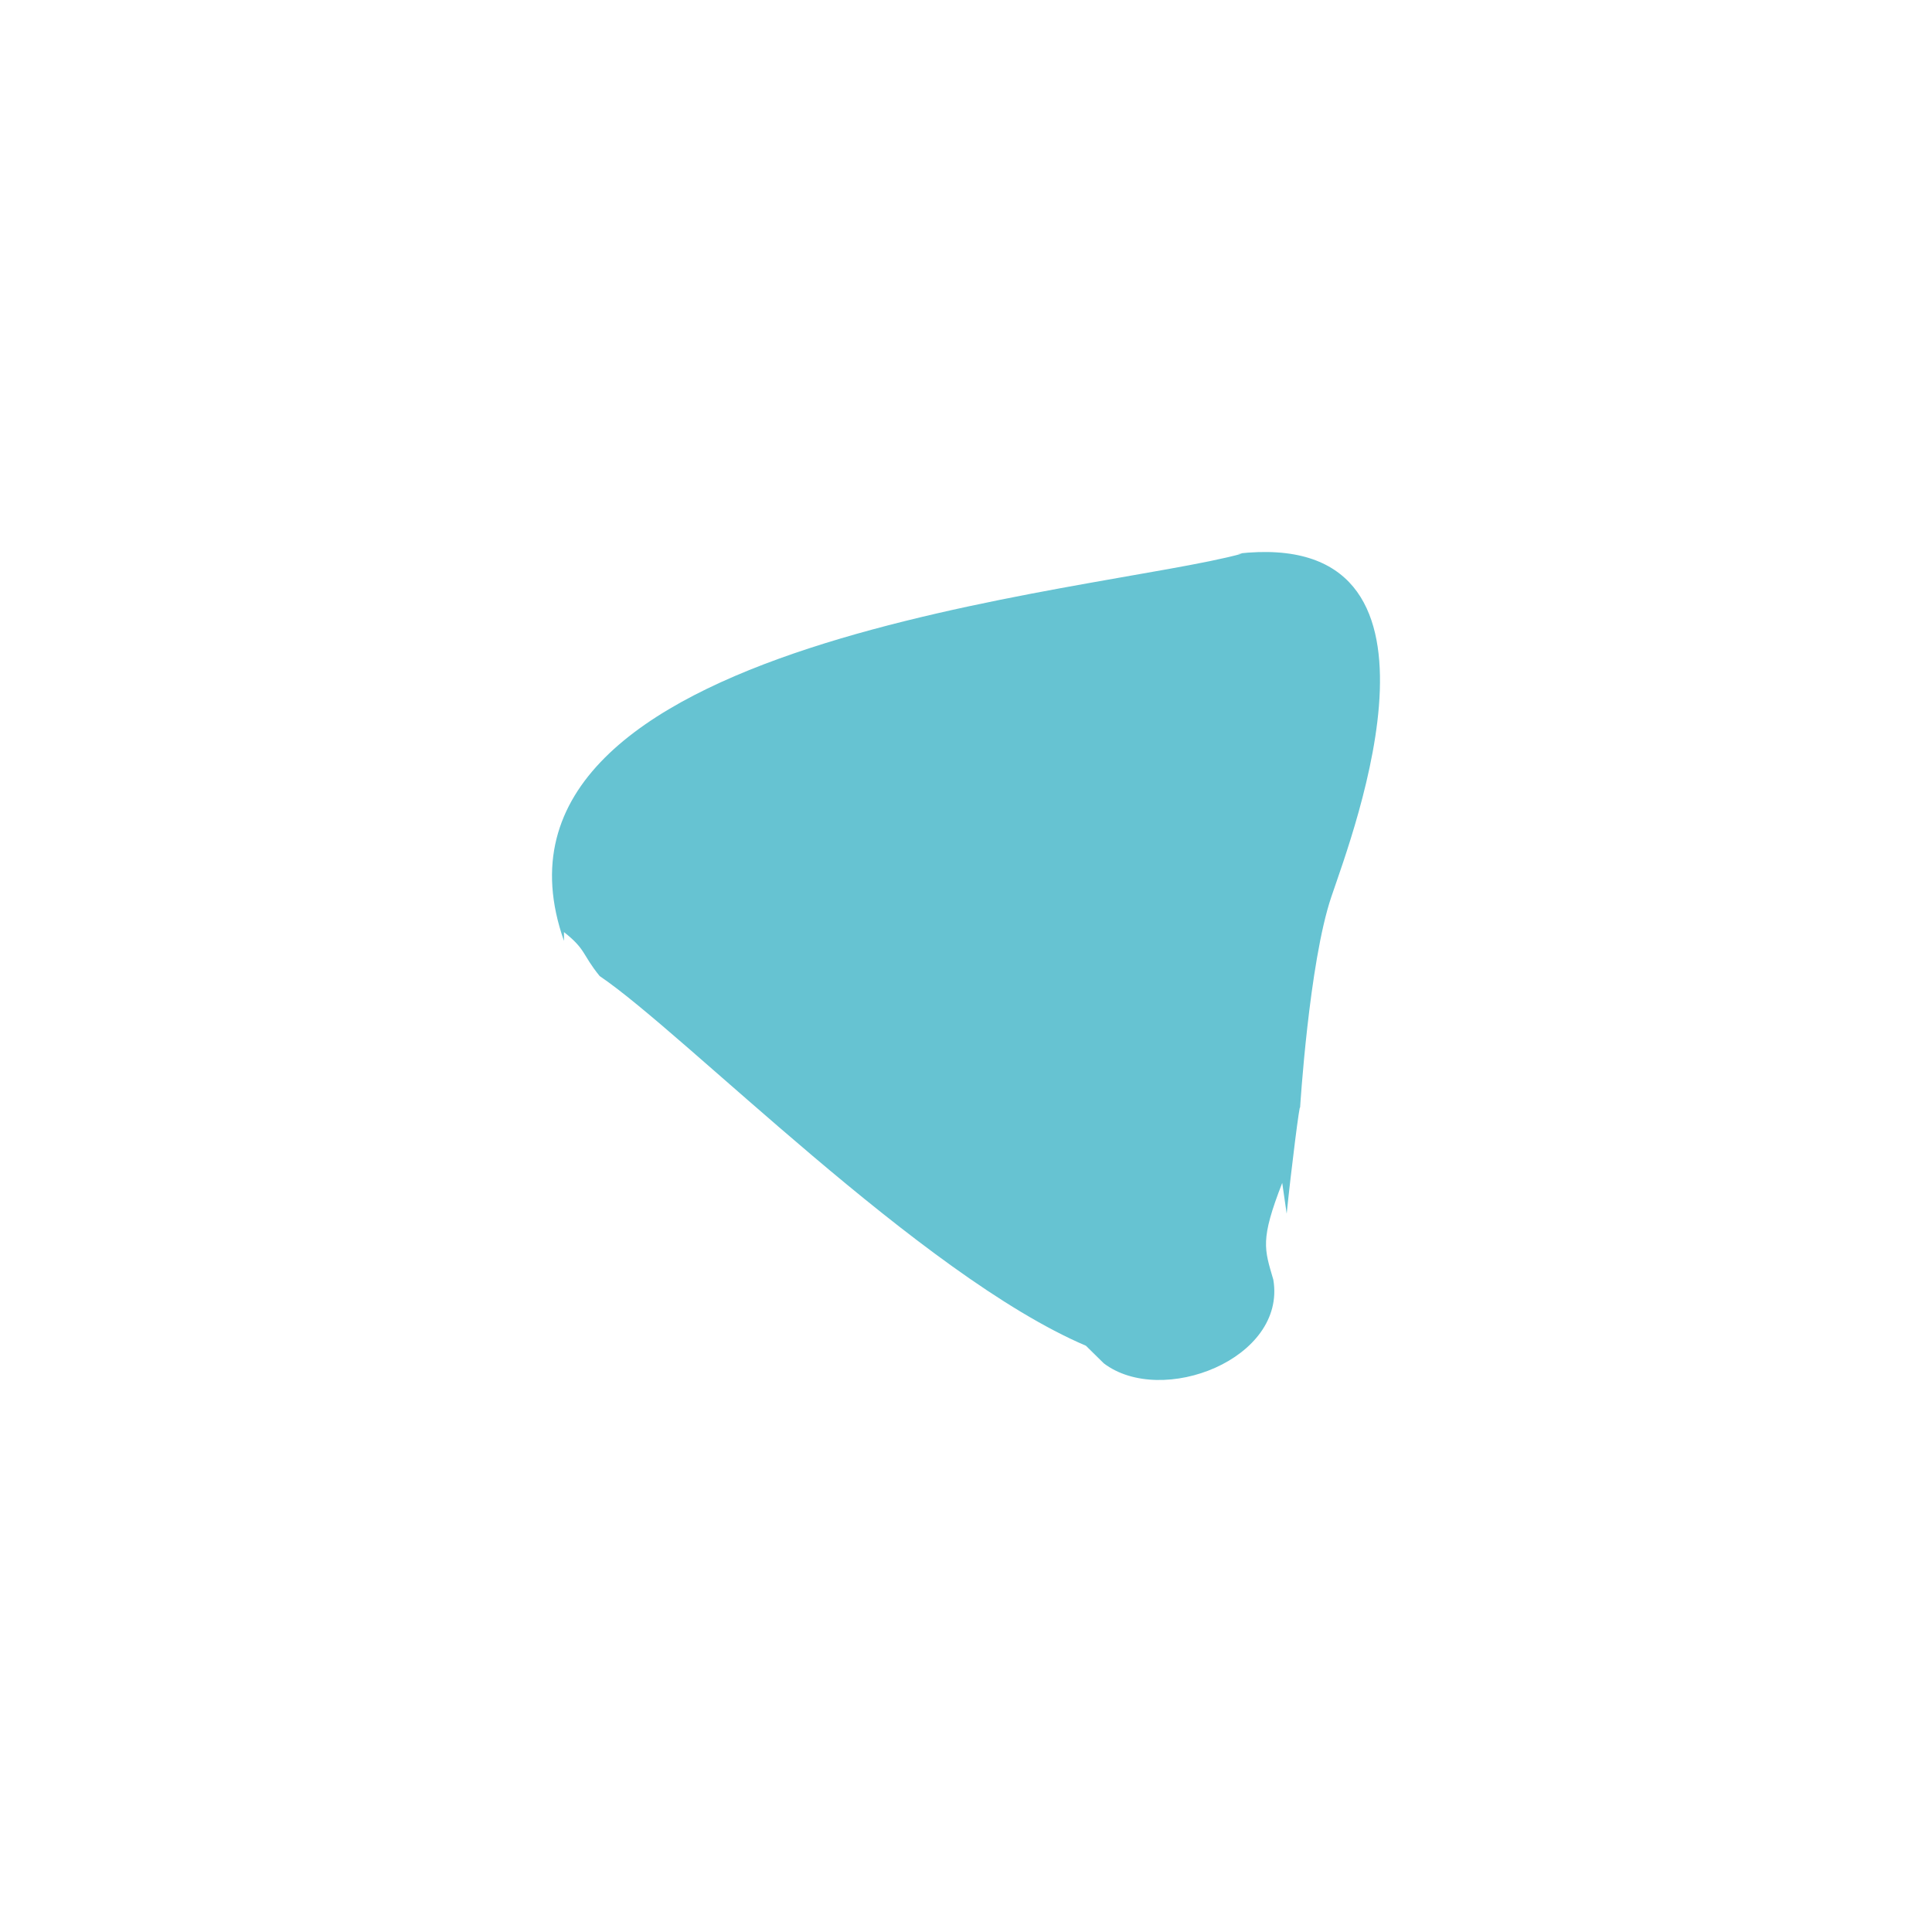 <?xml version="1.0" encoding="UTF-8"?>
<svg width="56px" height="56px" viewBox="0 0 56 56" version="1.1" xmlns="http://www.w3.org/2000/svg" xmlns:xlink="http://www.w3.org/1999/xlink">
    <title>Button/outline/Gallery/Left/white</title>
    <defs>
        <filter id="filter-1">
            <feColorMatrix in="SourceGraphic" type="matrix" values="0 0 0 0 0.745 0 0 0 0 0.839 0 0 0 0 0 0 0 0 1 0"></feColorMatrix>
        </filter>
        <path d="M14.004,22.589 C15.917,23.235 24.718,26.597 23.953,19.873 L23.953,20.002 C22.805,15.864 21.529,-2.756 12.728,0.347 L12.983,0.347 C12.473,0.994 12.346,0.864 11.708,1.382 C10.05,3.838 3.034,10.692 0.993,15.476 L0.993,15.476 L0.483,15.994 C-0.792,17.675 0.611,21.295 2.907,20.908 C3.799,20.649 4.055,20.52 5.713,21.166 L4.82,21.295 C6.095,21.425 8.136,21.683 7.881,21.683 C7.881,21.683 12.09,21.942 14.004,22.589 Z" id="path-2"></path>
    </defs>
    <g id="Button/outline/Gallery/Left/white" stroke="none" stroke-width="1" fill="none" fill-rule="evenodd">
        <rect id="Rectangle" stroke="#FFFFFF" stroke-width="2" x="1" y="1" width="54" height="54" rx="4"></rect>
        <g id="Arrow" transform="translate(16, 16)" filter="url(#filter-1)">
            <g>
                <rect id="Rectangle" x="0" y="-1.13686838e-13" width="24" height="24"></rect>
                <mask id="mask-3" fill="white">
                    <use xlink:href="#path-2"></use>
                </mask>
                <use id="Path" fill="#66C3D2" fill-rule="nonzero" transform="translate(12, 12) rotate(-90) translate(-12, -12) " xlink:href="#path-2"></use>
            </g>
        </g>
    </g>
</svg>
